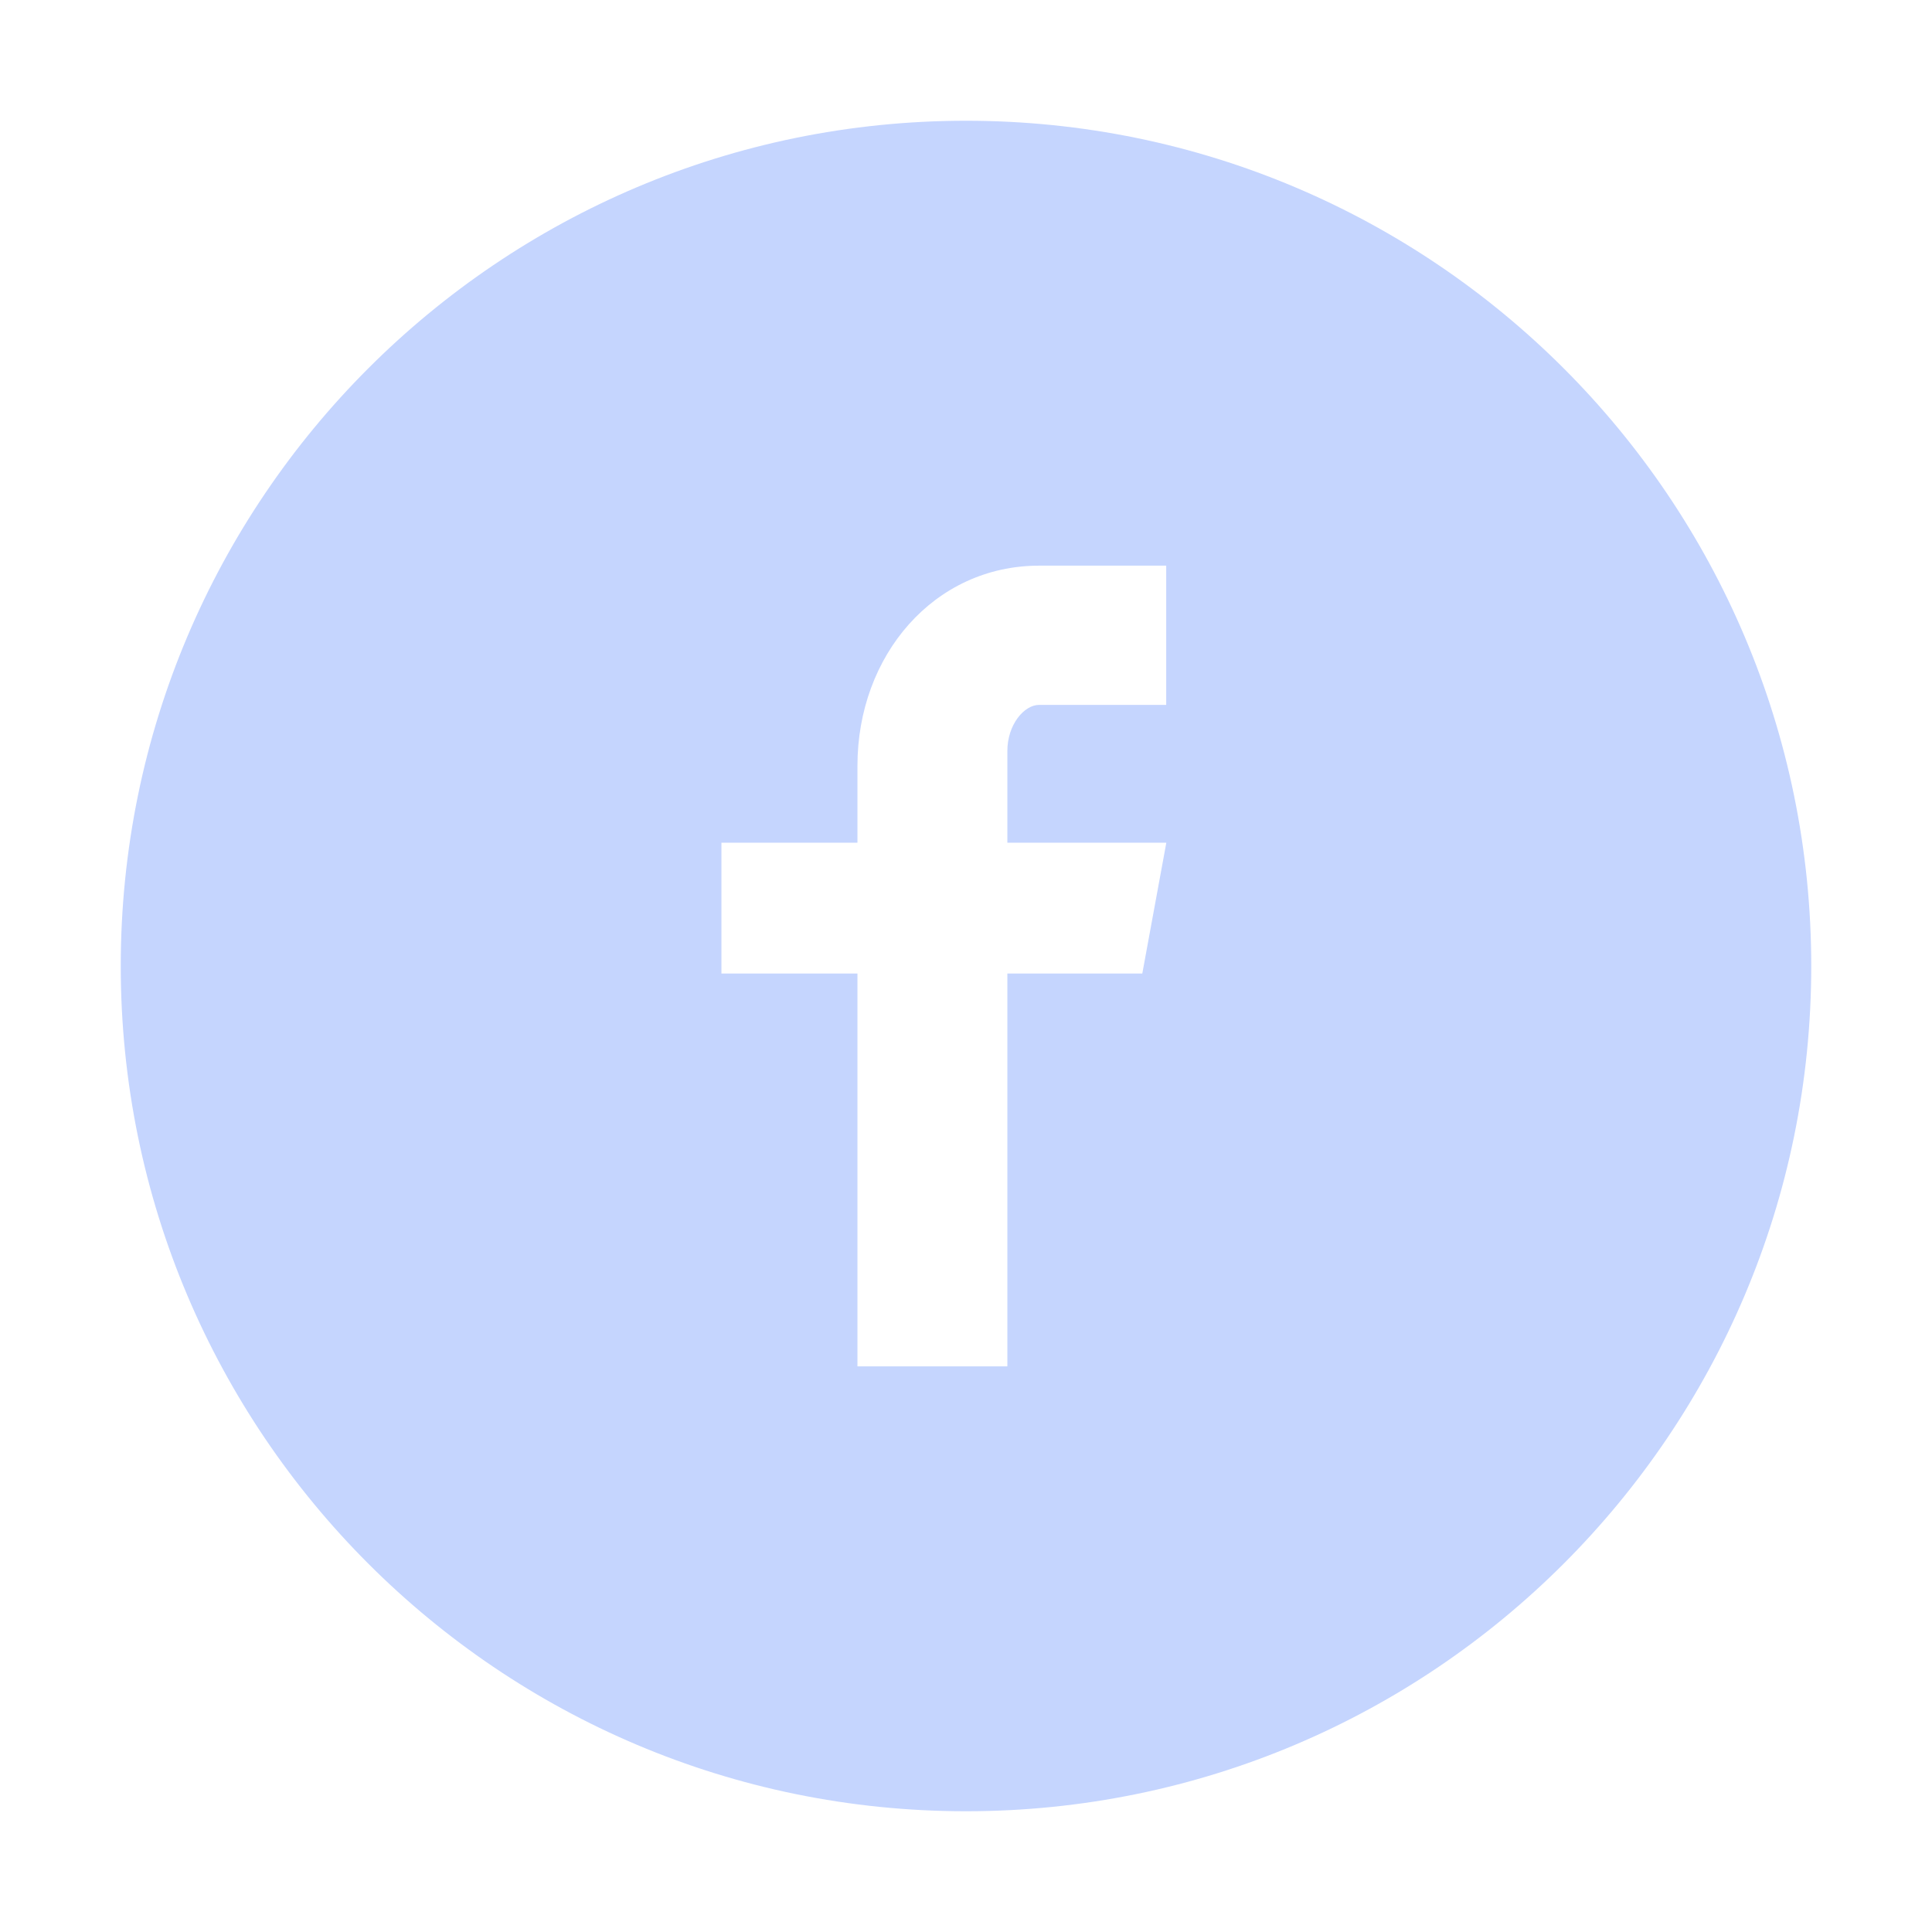 <svg width="32" height="32" viewBox="0 0 32 32" fill="none" xmlns="http://www.w3.org/2000/svg">
<path d="M16 2C8.268 2 2 8.268 2 16C2 23.732 8.268 30 16 30C23.732 30 30 23.732 30 16C30 8.268 23.732 2 16 2ZM19.316 11.675H17.212C16.962 11.675 16.685 12.003 16.685 12.439V13.958H19.318L18.92 16.125H16.685V22.631H14.202V16.125H11.949V13.958H14.202V12.684C14.202 10.855 15.471 9.369 17.212 9.369H19.316V11.675Z" fill="#C5D5FE"/>
</svg>
